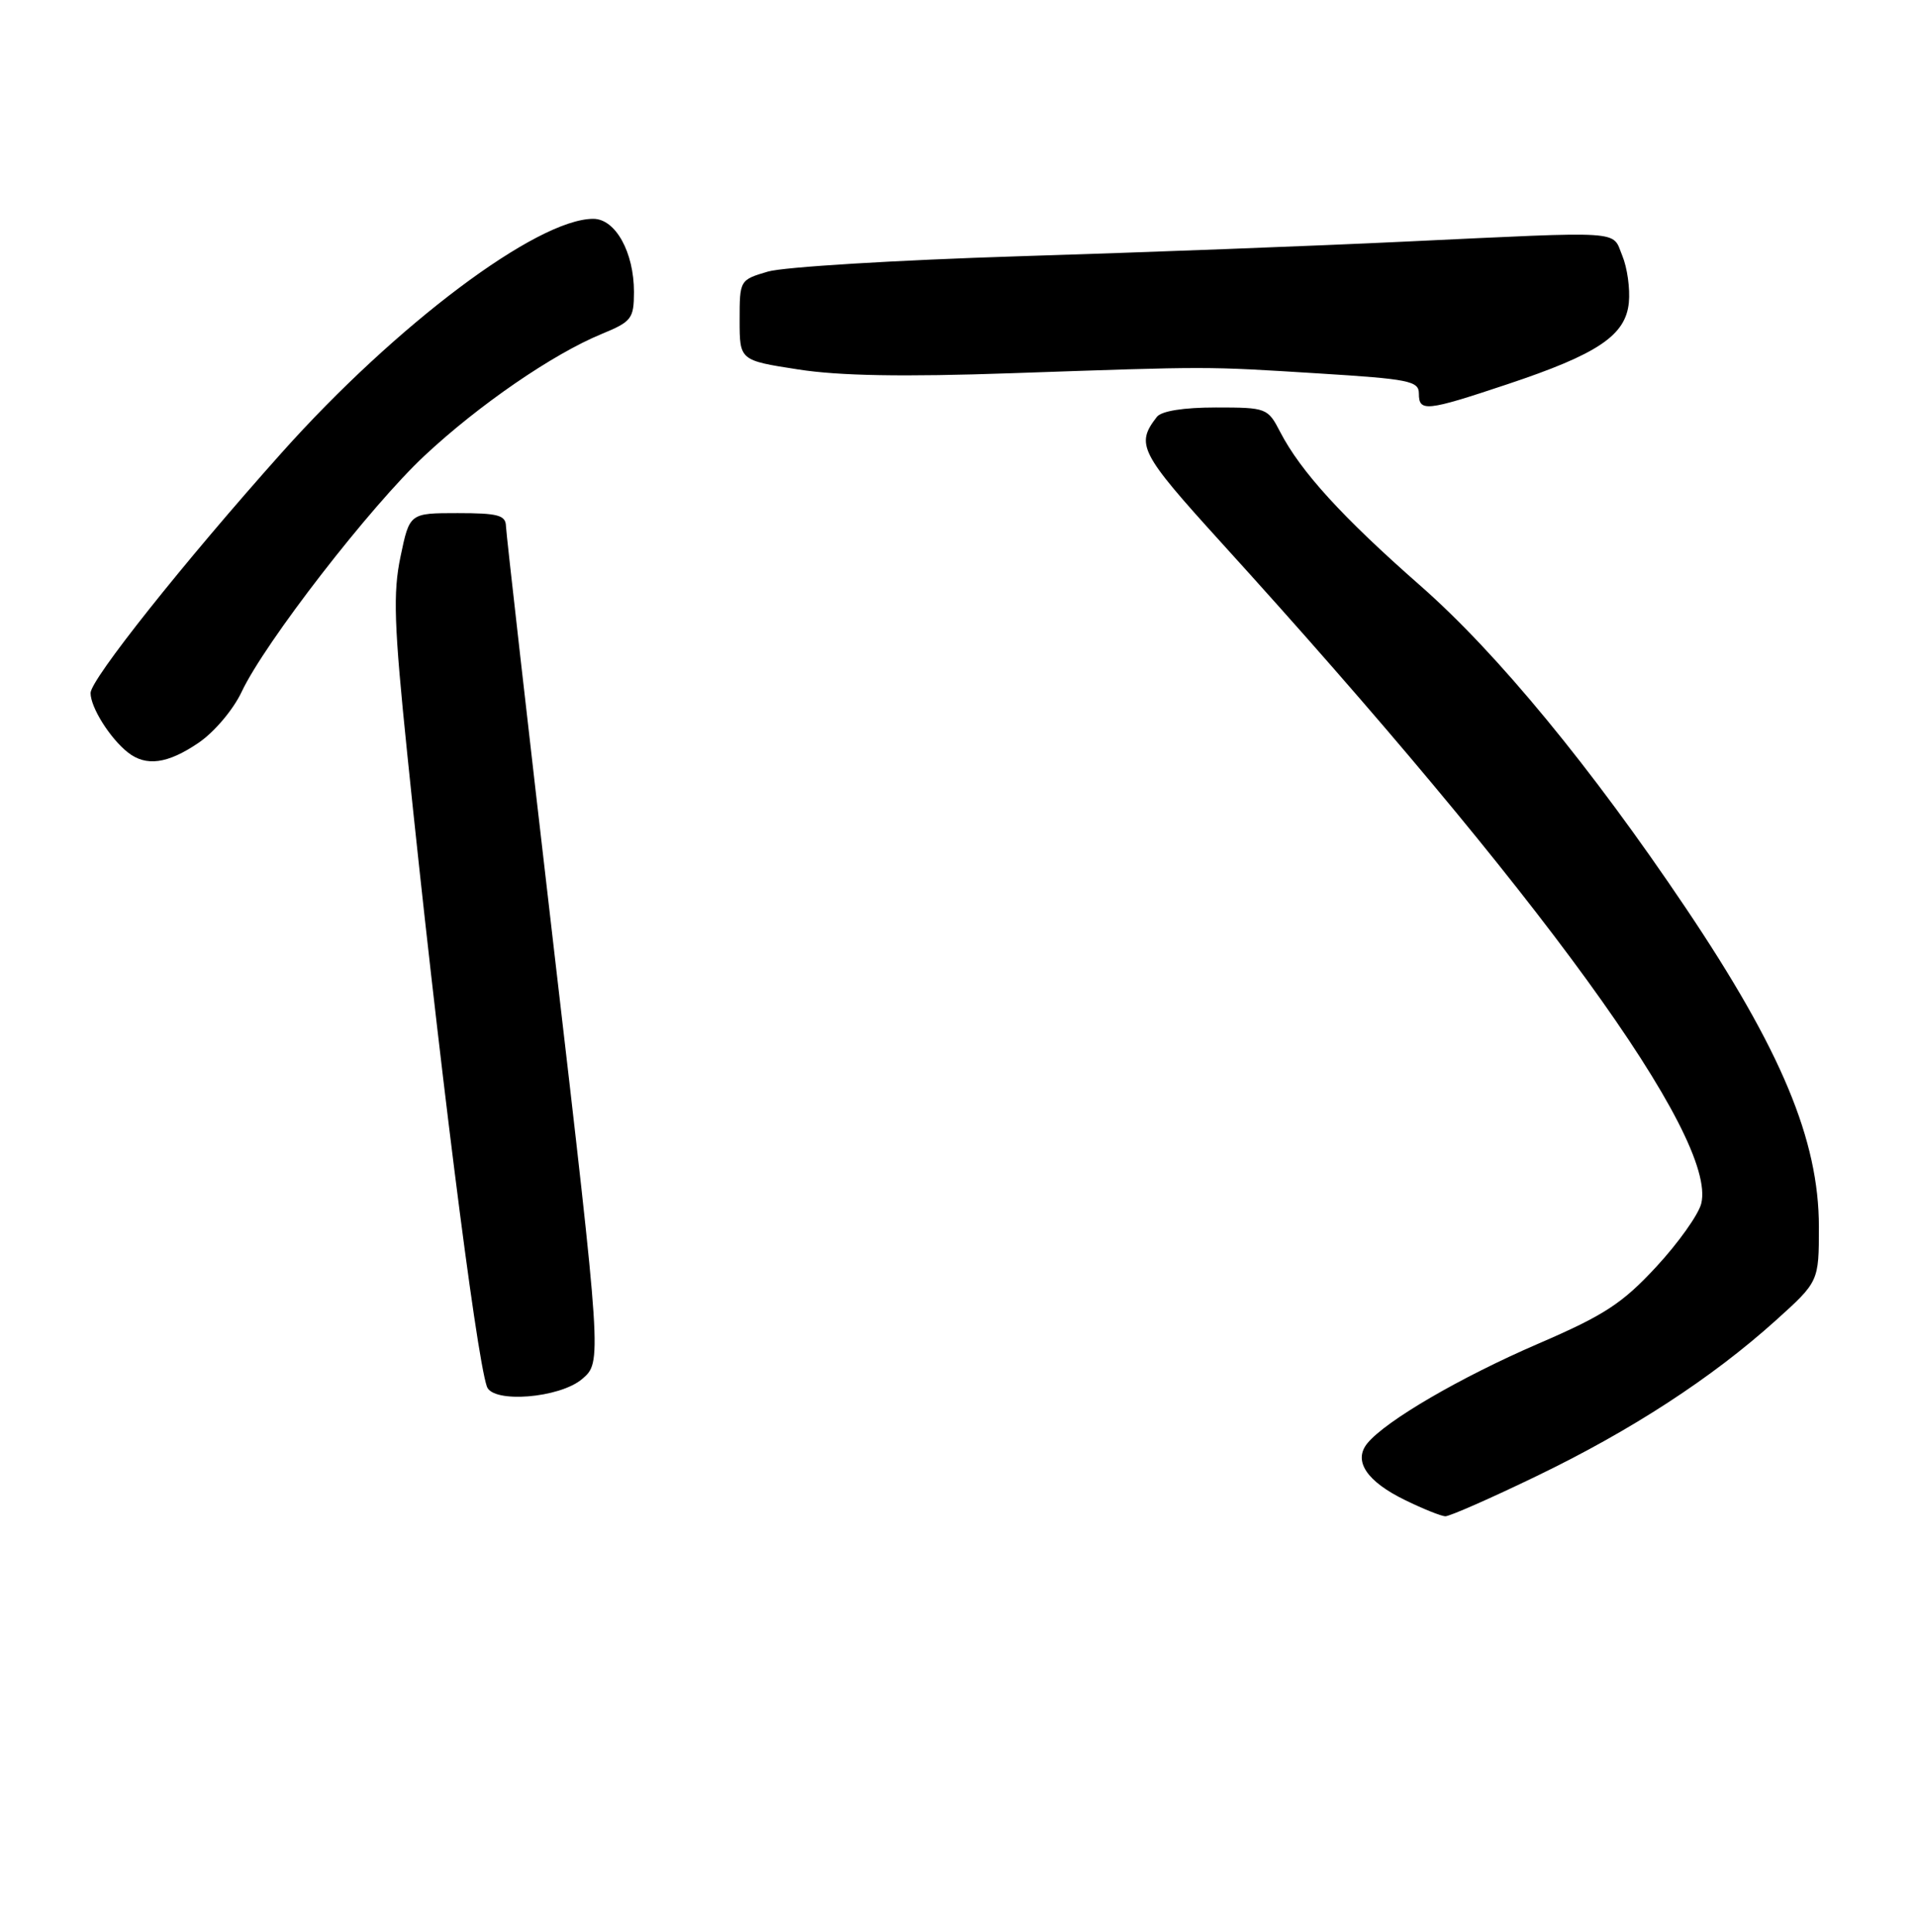 <?xml version="1.0" encoding="UTF-8" standalone="no"?>
<!DOCTYPE svg PUBLIC "-//W3C//DTD SVG 1.1//EN" "http://www.w3.org/Graphics/SVG/1.1/DTD/svg11.dtd" >
<svg xmlns="http://www.w3.org/2000/svg" xmlns:xlink="http://www.w3.org/1999/xlink" version="1.1" viewBox="0 0 254 256">
 <g >
 <path fill="currentColor"
d=" M 203.63 195.60 C 216.19 189.53 226.79 182.63 235.25 175.02 C 241.00 169.84 241.00 169.84 241.00 162.58 C 241.00 151.08 236.03 139.18 223.35 120.31 C 210.83 101.68 198.37 86.55 188.21 77.63 C 177.87 68.55 172.33 62.48 169.62 57.24 C 167.98 54.07 167.81 54.00 161.10 54.00 C 156.80 54.00 153.88 54.47 153.28 55.25 C 150.45 58.90 151.00 59.98 161.77 71.85 C 204.06 118.40 227.59 150.82 225.41 159.51 C 225.04 160.97 222.36 164.74 219.44 167.89 C 214.94 172.75 212.57 174.29 203.84 178.06 C 193.50 182.52 183.64 188.27 181.18 191.26 C 179.26 193.60 181.08 196.33 186.22 198.82 C 188.57 199.97 190.95 200.92 191.50 200.94 C 192.05 200.96 197.51 198.56 203.63 195.60 Z  M 77.13 182.75 C 79.76 180.50 79.76 180.50 73.42 126.00 C 69.94 96.02 67.07 70.71 67.04 69.75 C 67.01 68.27 66.01 68.00 60.64 68.00 C 54.27 68.00 54.27 68.00 53.07 73.75 C 52.06 78.59 52.20 82.76 53.97 100.00 C 57.99 139.26 63.05 179.51 64.51 183.75 C 65.28 186.00 74.15 185.29 77.13 182.75 Z  M 26.29 98.45 C 28.39 97.03 30.91 94.04 32.02 91.68 C 35.08 85.17 49.07 67.10 56.25 60.39 C 63.42 53.68 73.28 46.90 79.74 44.25 C 83.69 42.62 83.99 42.23 84.00 38.70 C 84.00 33.42 81.55 29.00 78.61 29.00 C 71.16 29.00 52.48 43.02 37.32 60.00 C 24.35 74.52 12.00 90.05 12.00 91.84 C 12.00 93.75 14.58 97.85 16.95 99.72 C 19.36 101.61 22.20 101.23 26.29 98.45 Z  M 199.70 50.93 C 211.71 46.93 215.40 44.45 215.82 40.10 C 216.00 38.26 215.61 35.47 214.95 33.88 C 213.55 30.49 215.68 30.63 186.13 32.02 C 174.23 32.59 151.22 33.46 135.00 33.96 C 118.78 34.47 103.81 35.38 101.75 35.99 C 98.02 37.09 98.00 37.13 98.00 42.42 C 98.00 47.76 98.00 47.76 105.76 48.96 C 111.19 49.81 119.68 49.96 134.01 49.46 C 160.77 48.54 159.44 48.54 174.75 49.49 C 186.67 50.23 188.00 50.49 188.00 52.15 C 188.00 54.61 188.95 54.52 199.70 50.93 Z "/>
</g>
</svg>